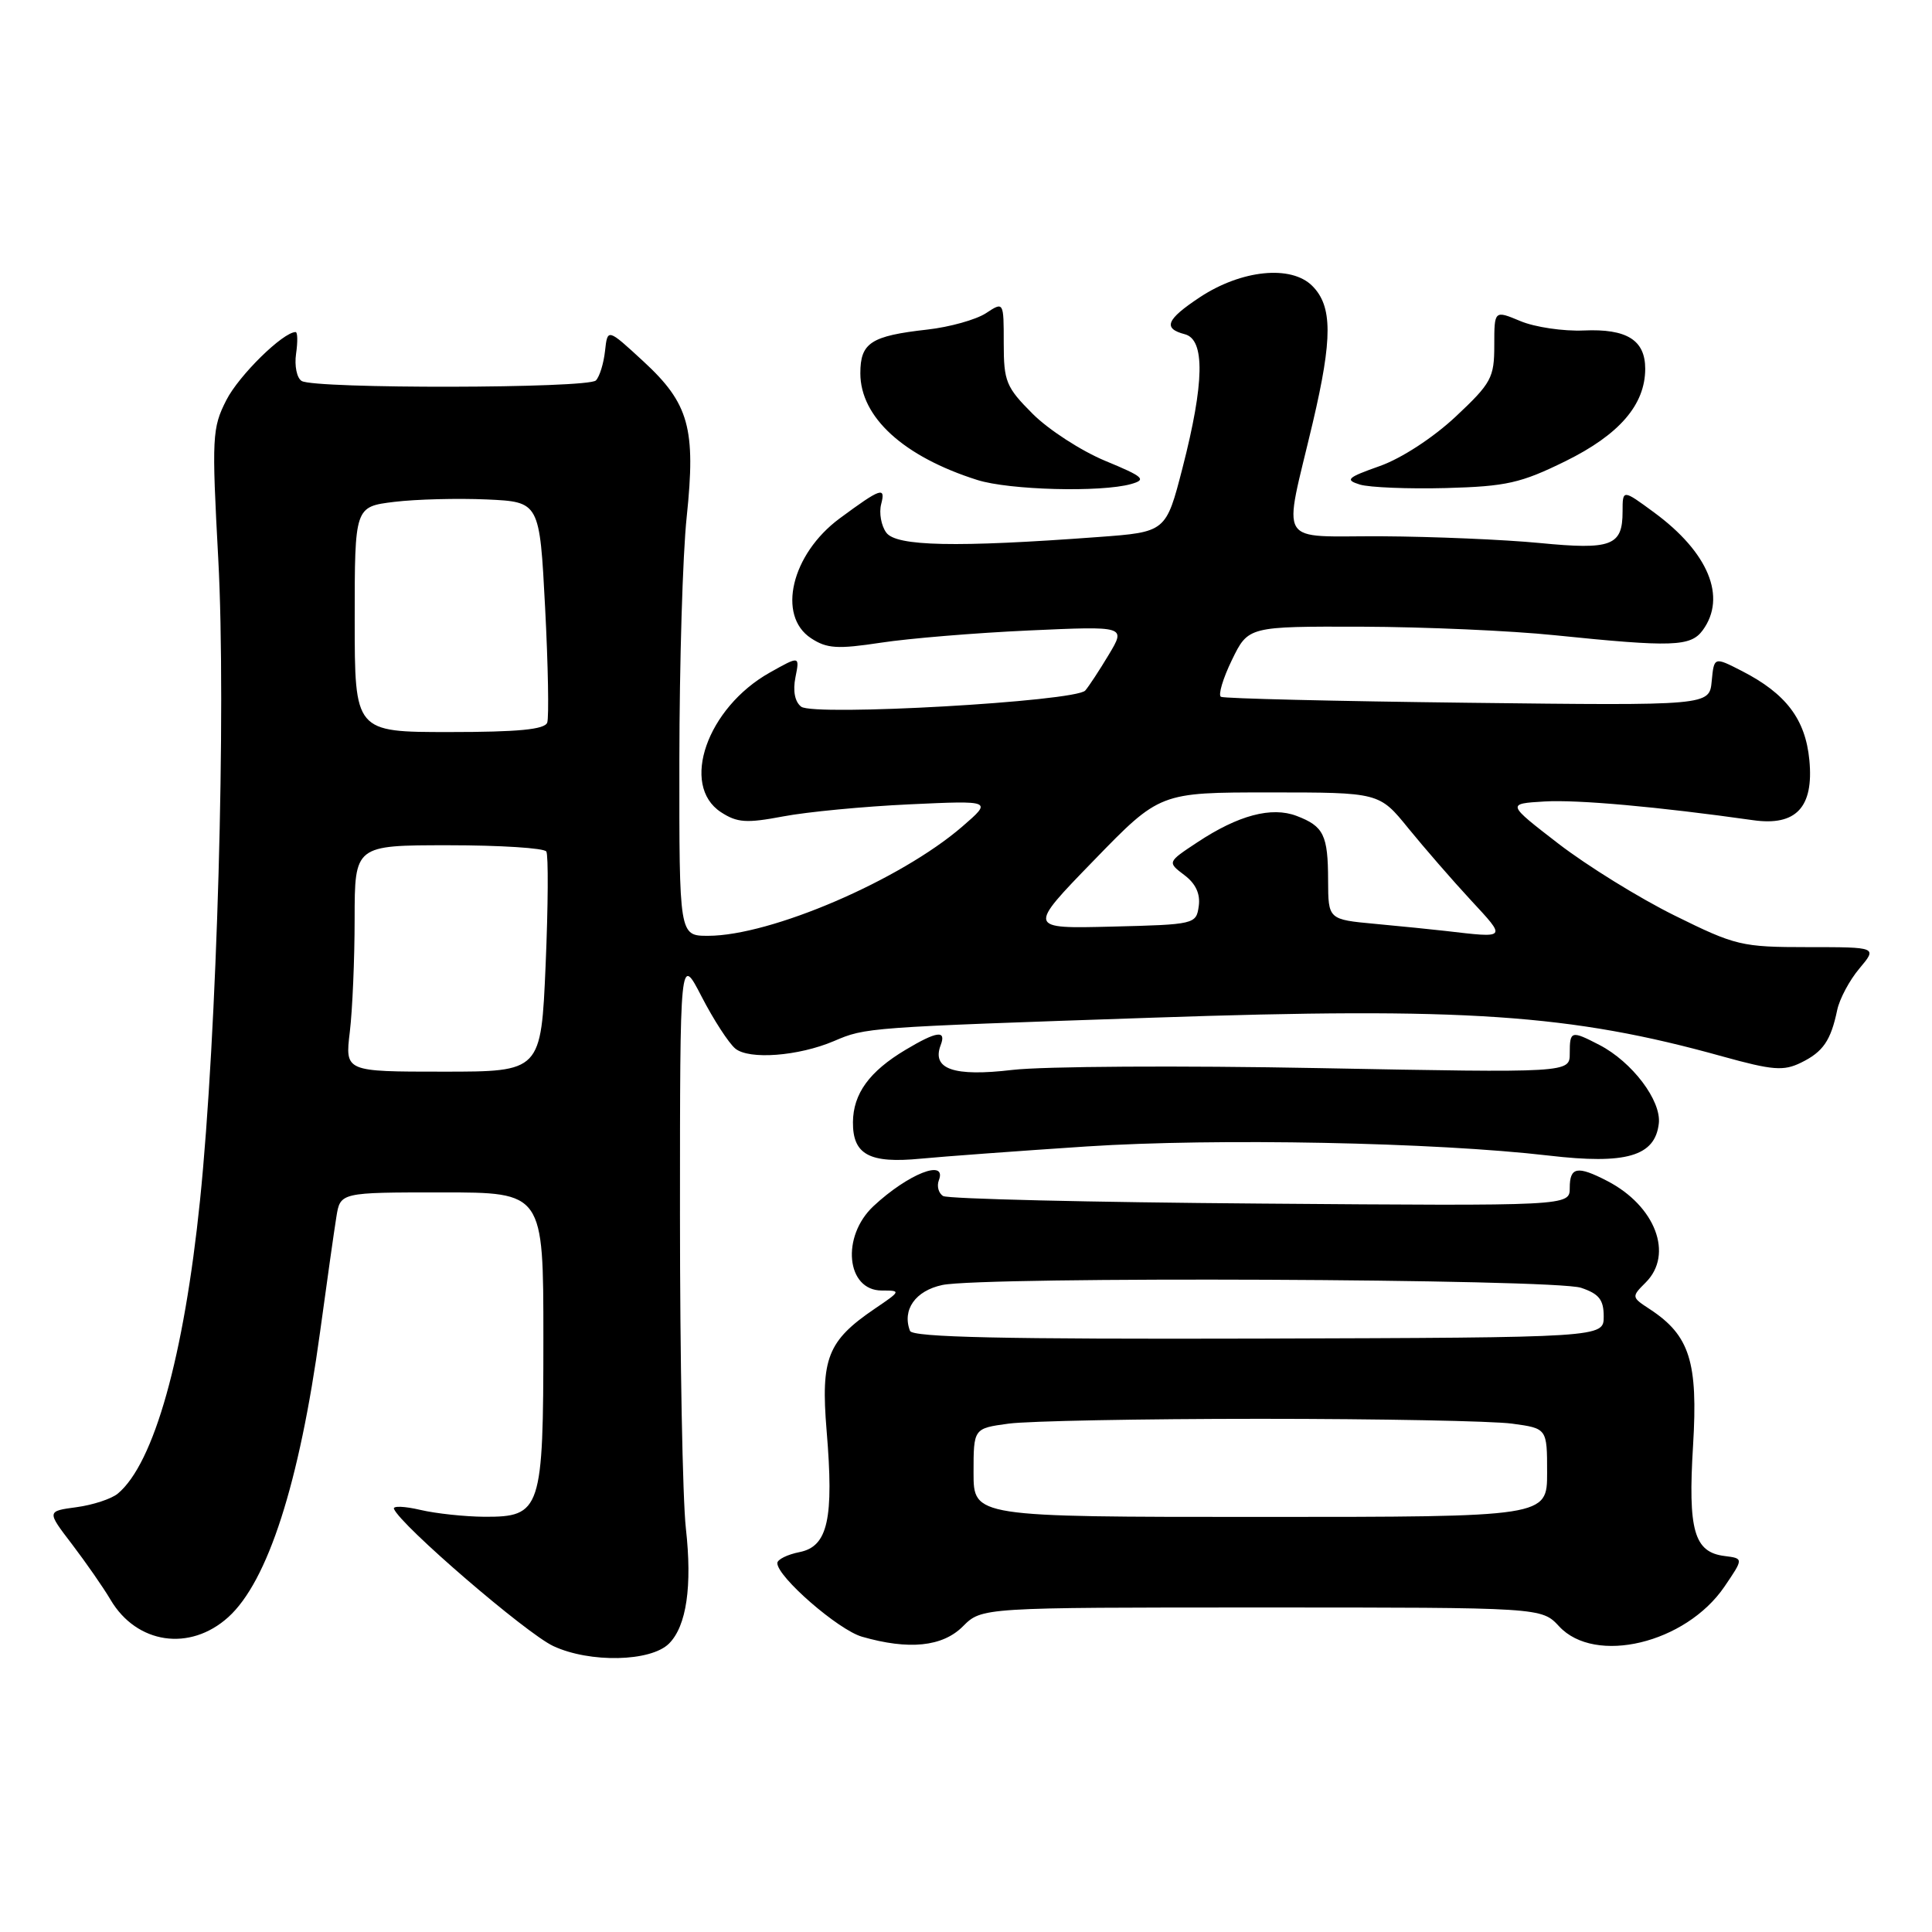 <?xml version="1.0" encoding="UTF-8" standalone="no"?>
<!DOCTYPE svg PUBLIC "-//W3C//DTD SVG 1.1//EN" "http://www.w3.org/Graphics/SVG/1.1/DTD/svg11.dtd" >
<svg xmlns="http://www.w3.org/2000/svg" xmlns:xlink="http://www.w3.org/1999/xlink" version="1.1" viewBox="0 0 256 256">
 <g >
 <path fill="currentColor"
d=" M 88.65 217.78 C 90.97 215.46 91.74 210.17 90.88 202.50 C 90.45 198.65 90.10 179.97 90.10 161.00 C 90.10 126.50 90.10 126.50 92.97 132.06 C 94.55 135.12 96.56 138.22 97.43 138.94 C 99.25 140.45 105.80 139.95 110.50 137.95 C 114.73 136.14 114.76 136.14 152.68 134.85 C 194.09 133.43 208.13 134.38 228.23 139.98 C 234.90 141.83 236.33 141.94 238.64 140.81 C 241.57 139.38 242.59 137.89 243.44 133.83 C 243.75 132.36 245.07 129.88 246.38 128.33 C 248.76 125.50 248.76 125.50 239.56 125.50 C 230.76 125.50 229.98 125.31 221.87 121.30 C 217.20 118.99 210.29 114.71 206.51 111.80 C 199.64 106.50 199.64 106.50 204.65 106.20 C 209.03 105.94 219.71 106.90 232.30 108.68 C 237.99 109.49 240.35 106.97 239.75 100.72 C 239.23 95.30 236.66 91.91 230.81 88.91 C 227.12 87.02 227.12 87.02 226.81 90.26 C 226.50 93.50 226.50 93.50 194.50 93.12 C 176.90 92.91 162.18 92.56 161.78 92.33 C 161.39 92.11 162.04 89.91 163.23 87.46 C 165.40 83.00 165.40 83.00 180.45 83.04 C 188.73 83.07 200.22 83.57 206.00 84.17 C 221.62 85.77 224.02 85.69 225.62 83.51 C 228.83 79.12 226.38 73.19 219.16 67.89 C 215.00 64.83 215.00 64.83 215.00 67.79 C 215.00 72.33 213.54 72.88 204.00 71.95 C 199.32 71.50 189.93 71.10 183.12 71.06 C 168.96 70.99 170.01 72.72 173.95 56.00 C 176.58 44.81 176.57 40.57 173.88 37.88 C 171.08 35.08 164.49 35.75 158.98 39.39 C 154.53 42.34 154.05 43.52 157.00 44.29 C 159.69 44.99 159.59 50.74 156.69 62.00 C 154.50 70.50 154.50 70.50 145.50 71.16 C 126.65 72.56 118.76 72.39 117.44 70.58 C 116.76 69.66 116.46 67.96 116.76 66.80 C 117.38 64.43 116.72 64.66 111.25 68.70 C 104.87 73.42 102.92 81.59 107.47 84.57 C 109.57 85.95 110.97 86.03 116.72 85.16 C 120.45 84.59 129.28 83.86 136.34 83.54 C 149.19 82.96 149.19 82.96 146.93 86.73 C 145.69 88.80 144.28 90.95 143.80 91.50 C 142.50 92.96 107.85 94.93 106.16 93.64 C 105.32 92.99 105.04 91.55 105.40 89.75 C 105.97 86.89 105.97 86.89 102.00 89.12 C 93.69 93.79 90.10 104.05 95.52 107.61 C 97.68 109.02 98.90 109.10 103.77 108.18 C 106.92 107.58 114.45 106.86 120.50 106.58 C 131.50 106.07 131.50 106.07 127.50 109.53 C 119.29 116.62 102.13 124.00 93.82 124.00 C 90.00 124.00 90.00 124.00 90.02 100.75 C 90.03 87.96 90.46 73.45 90.99 68.50 C 92.22 56.76 91.31 53.46 85.24 47.87 C 80.50 43.50 80.50 43.50 80.17 46.50 C 79.99 48.15 79.45 49.91 78.96 50.41 C 77.93 51.48 41.69 51.54 39.97 50.48 C 39.33 50.09 39.00 48.47 39.23 46.88 C 39.46 45.30 39.44 44.00 39.17 44.00 C 37.51 44.00 31.66 49.74 29.99 53.02 C 28.11 56.71 28.05 57.91 28.92 74.05 C 29.99 93.90 28.76 137.11 26.50 159.09 C 24.38 179.75 20.40 193.93 15.61 197.91 C 14.77 198.61 12.30 199.42 10.14 199.71 C 6.19 200.24 6.19 200.24 9.55 204.63 C 11.39 207.05 13.69 210.35 14.65 211.98 C 18.11 217.84 25.16 218.88 30.25 214.28 C 35.48 209.55 39.67 196.55 42.41 176.50 C 43.31 169.90 44.28 163.04 44.57 161.25 C 45.09 158.00 45.09 158.00 58.55 158.00 C 72.00 158.00 72.00 158.00 72.00 177.28 C 72.00 200.11 71.70 201.01 64.19 200.98 C 61.61 200.96 57.79 200.56 55.70 200.07 C 53.61 199.58 52.03 199.52 52.20 199.93 C 53.08 202.11 69.72 216.43 73.31 218.11 C 78.15 220.37 86.23 220.20 88.65 217.78 Z  M 127.59 215.50 C 130.09 213.00 130.09 213.00 167.18 213.00 C 204.27 213.00 204.27 213.00 206.59 215.50 C 211.35 220.64 223.36 217.76 228.49 210.25 C 231.04 206.50 231.04 206.50 228.52 206.18 C 224.47 205.68 223.65 202.78 224.34 191.53 C 225.01 180.46 223.90 176.95 218.62 173.48 C 216.17 171.88 216.16 171.84 218.07 169.93 C 221.79 166.21 219.36 159.79 212.96 156.48 C 209.00 154.43 208.00 154.62 208.00 157.40 C 208.00 159.80 208.00 159.80 167.04 159.48 C 144.51 159.31 125.58 158.86 124.97 158.48 C 124.36 158.11 124.11 157.17 124.40 156.40 C 125.52 153.49 120.33 155.54 115.75 159.81 C 111.43 163.84 112.13 171.00 116.84 171.00 C 119.41 171.00 119.40 171.05 115.90 173.42 C 109.65 177.67 108.74 179.99 109.53 189.56 C 110.51 201.28 109.70 204.91 105.95 205.66 C 104.33 205.98 103.00 206.64 103.00 207.12 C 103.00 208.95 111.07 215.96 114.21 216.87 C 120.42 218.66 124.89 218.21 127.59 215.50 Z  M 144.00 151.91 C 161.18 150.79 190.12 151.36 205.22 153.12 C 215.47 154.32 219.30 153.21 219.80 148.88 C 220.16 145.85 216.27 140.71 211.93 138.46 C 208.18 136.52 208.00 136.57 208.00 139.58 C 208.00 142.16 208.00 142.16 174.75 141.53 C 156.46 141.18 138.19 141.29 134.14 141.77 C 126.37 142.69 123.42 141.67 124.65 138.47 C 125.42 136.46 124.13 136.63 120.00 139.10 C 115.19 141.97 113.05 144.92 113.02 148.70 C 112.99 153.00 115.21 154.19 122.00 153.53 C 125.03 153.24 134.93 152.51 144.00 151.91 Z  M 149.87 64.14 C 151.96 63.55 151.56 63.18 146.46 61.07 C 143.28 59.75 138.95 56.95 136.84 54.84 C 133.31 51.31 133.00 50.55 133.00 45.48 C 133.00 39.95 133.00 39.95 130.63 41.51 C 129.32 42.36 125.83 43.34 122.88 43.67 C 115.39 44.51 114.00 45.42 114.00 49.46 C 114.00 55.28 119.73 60.51 129.50 63.60 C 133.73 64.94 145.87 65.26 149.87 64.14 Z  M 207.43 61.11 C 214.57 57.59 217.99 53.64 218.00 48.87 C 218.00 45.06 215.56 43.54 209.86 43.79 C 207.16 43.91 203.38 43.35 201.47 42.55 C 198.00 41.10 198.00 41.10 198.00 45.75 C 198.00 50.05 197.62 50.76 192.89 55.20 C 189.91 57.99 185.71 60.73 182.84 61.75 C 178.49 63.29 178.18 63.58 180.20 64.21 C 181.47 64.59 186.60 64.80 191.60 64.67 C 199.61 64.45 201.51 64.02 207.43 61.11 Z  M 46.35 136.75 C 46.70 133.86 46.99 127.11 46.99 121.75 C 47.00 112.00 47.00 112.00 59.44 112.00 C 66.28 112.00 72.11 112.37 72.39 112.83 C 72.67 113.28 72.63 120.03 72.30 127.83 C 71.69 142.00 71.69 142.00 58.71 142.00 C 45.72 142.00 45.72 142.00 46.35 136.75 Z  M 191.50 123.35 C 189.85 123.16 185.69 122.74 182.25 122.42 C 176.00 121.84 176.00 121.84 175.98 116.67 C 175.97 110.64 175.40 109.48 171.80 108.11 C 168.48 106.85 164.08 108.02 158.67 111.60 C 154.67 114.24 154.67 114.24 156.93 115.95 C 158.44 117.08 159.07 118.45 158.84 120.07 C 158.51 122.46 158.30 122.51 147.33 122.78 C 136.15 123.06 136.15 123.06 144.92 114.03 C 153.68 105.00 153.68 105.00 168.22 105.00 C 182.76 105.00 182.76 105.00 186.61 109.75 C 188.74 112.36 192.45 116.64 194.87 119.25 C 199.66 124.42 199.75 124.31 191.50 123.35 Z  M 47.00 82.07 C 47.00 67.14 47.00 67.14 52.25 66.50 C 55.14 66.15 60.65 66.01 64.50 66.18 C 71.50 66.50 71.50 66.50 72.23 80.50 C 72.63 88.20 72.75 95.06 72.51 95.75 C 72.18 96.66 68.65 97.00 59.53 97.00 C 47.00 97.00 47.00 97.00 47.00 82.07 Z  M 129.00 195.14 C 129.00 189.27 129.00 189.27 133.64 188.64 C 136.19 188.29 151.20 188.00 167.00 188.00 C 182.80 188.00 197.81 188.29 200.36 188.64 C 205.00 189.27 205.00 189.27 205.00 195.14 C 205.00 201.00 205.00 201.00 167.00 201.00 C 129.00 201.00 129.00 201.00 129.00 195.14 Z  M 120.58 176.35 C 119.51 173.56 121.29 171.03 124.86 170.27 C 130.29 169.12 205.94 169.44 209.50 170.64 C 211.88 171.44 212.50 172.22 212.50 174.44 C 212.50 177.23 212.50 177.23 166.76 177.37 C 133.02 177.46 120.91 177.20 120.58 176.35 Z "/>
</g>
</svg>